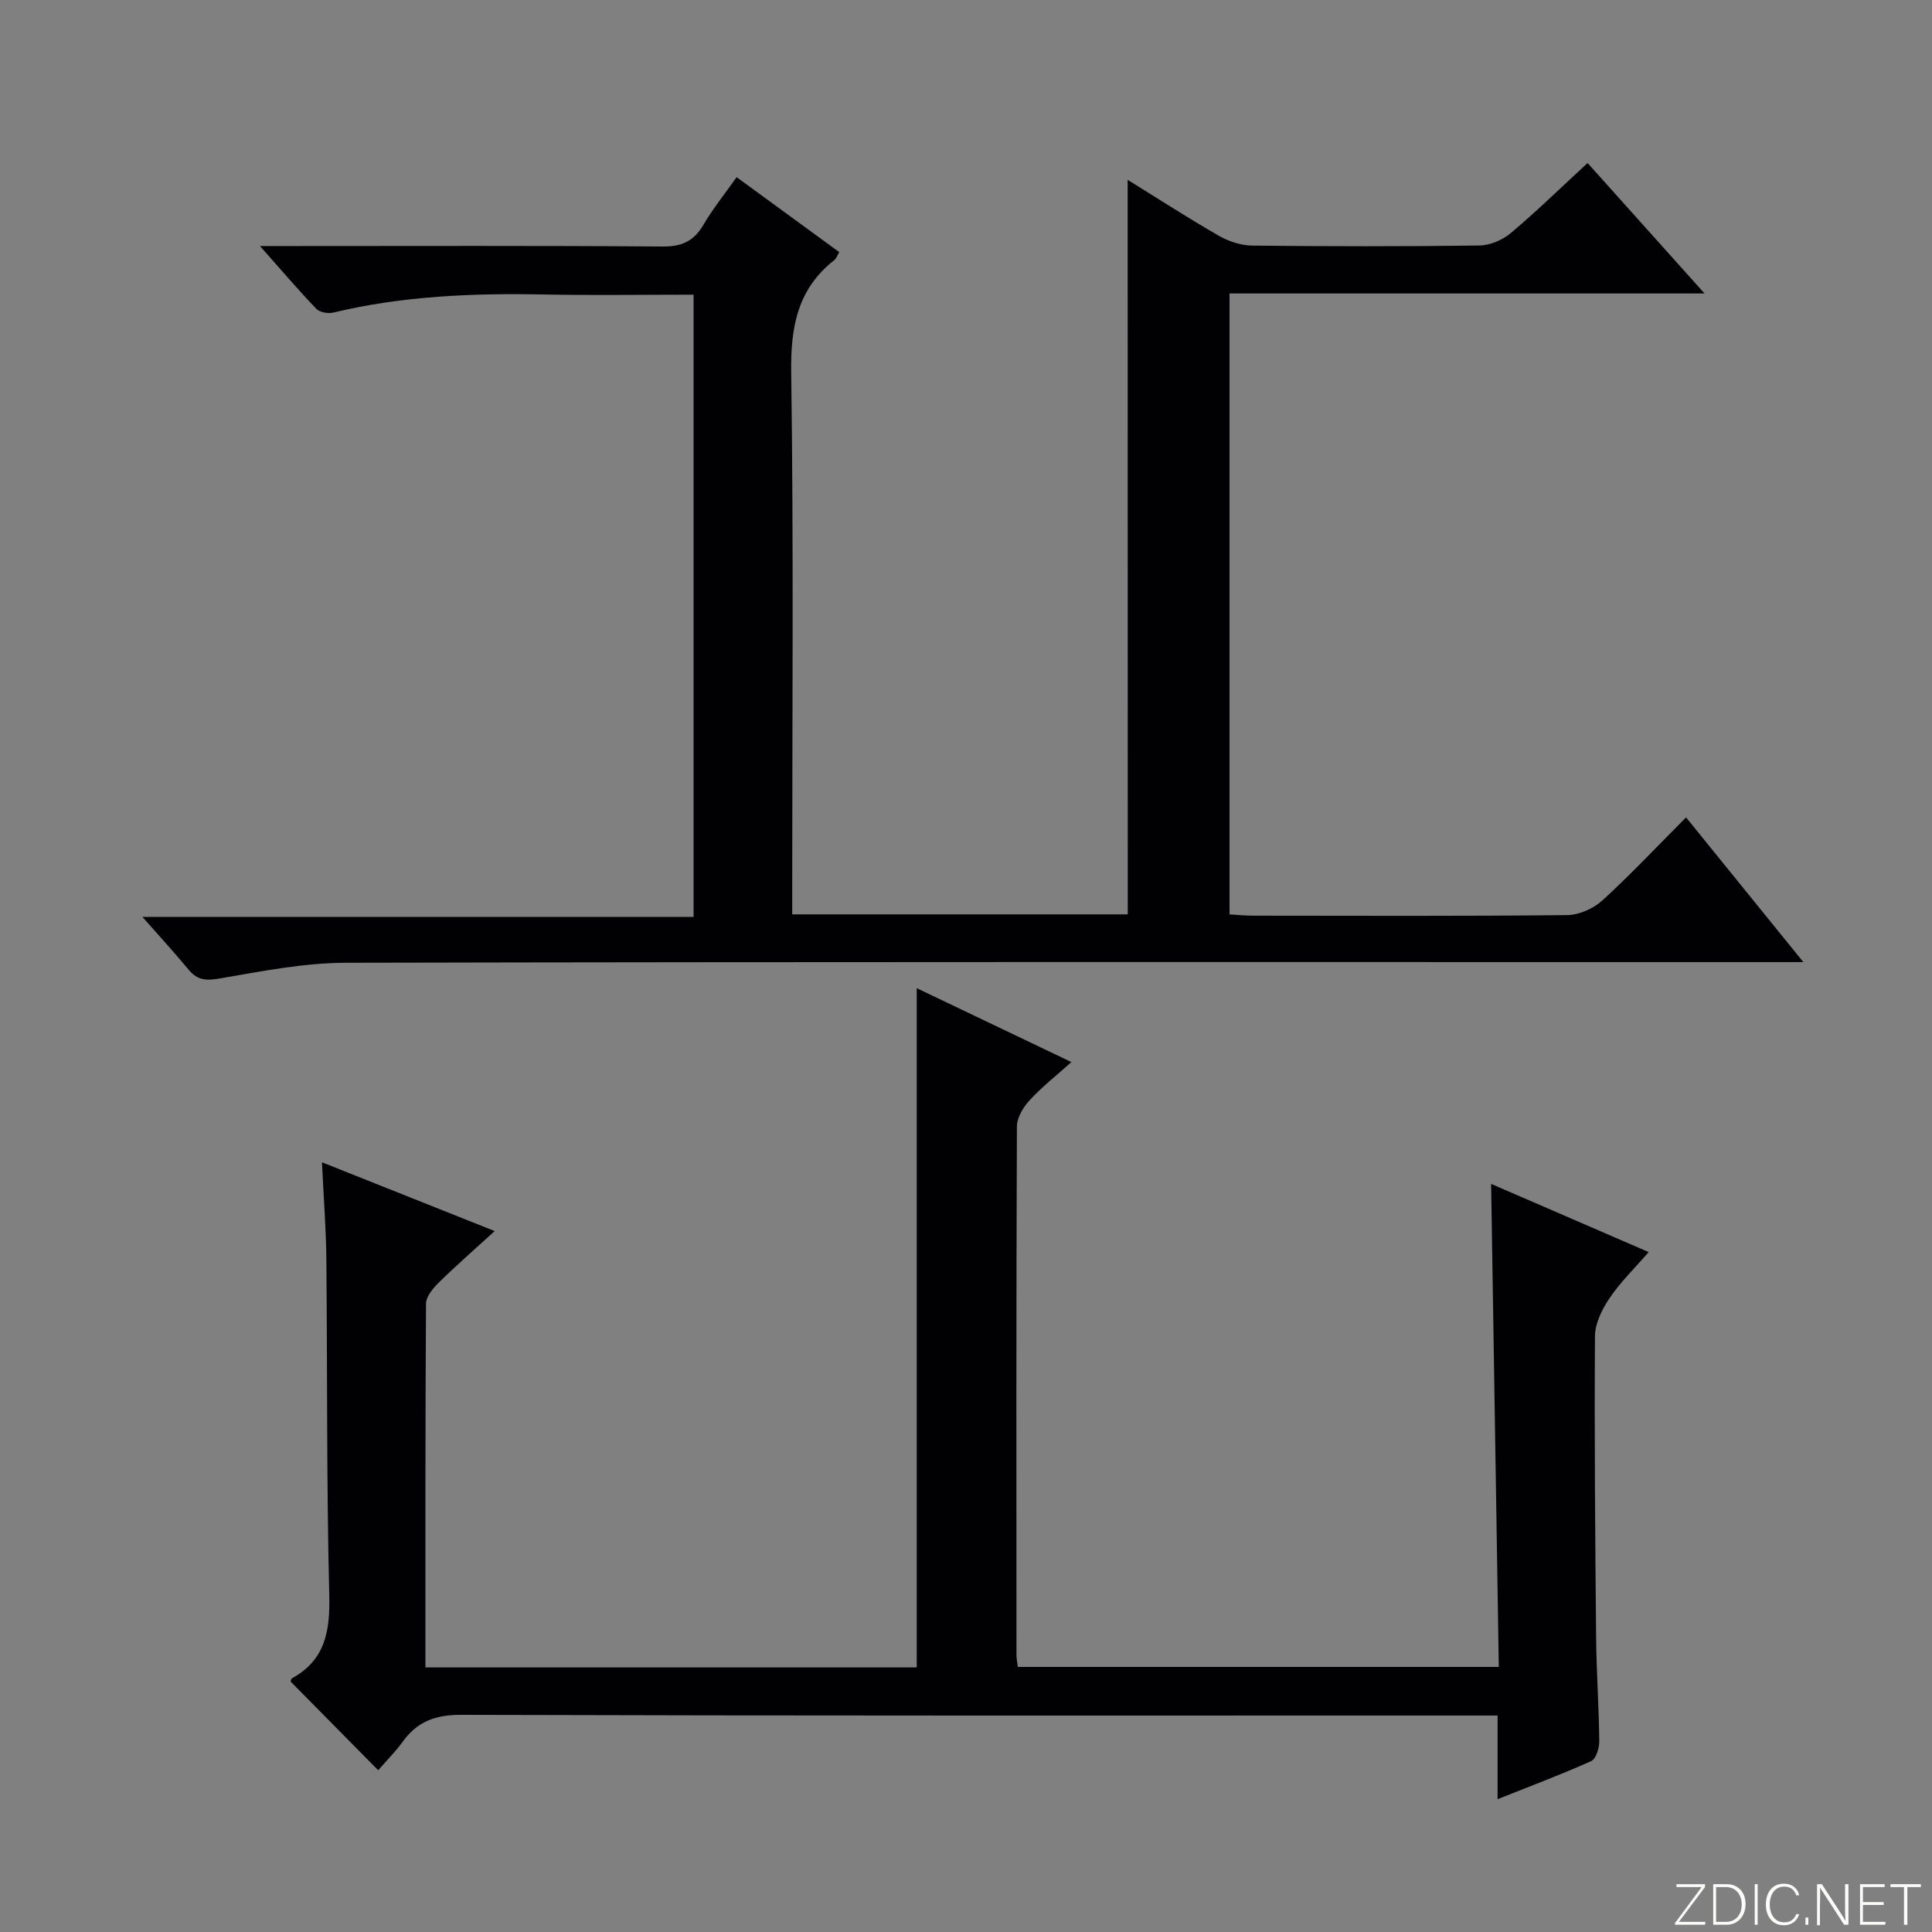 <svg enable-background="new 0 0 400 400" viewBox="0 0 400 400" xmlns="http://www.w3.org/2000/svg"><rect x="0" y="0" width="400" height="400" fill="#808080" stroke="none"/><g fill="#fbfcfa"><path d="m346.9 398 5.4-7.3h-5.2v-.6h5.9v.6l-5.4 7.2h5.5l-.1.6h-6.2v-.5z"/><path d="m354.7 390.1h2.8c2.3 0 3.9 1.6 3.9 4.1s-1.6 4.3-3.9 4.3h-2.8zm.6 7.8h2c2.2 0 3.3-1.6 3.3-3.6 0-1.8-1-3.6-3.3-3.6h-2z"/><path d="m363.9 390.1v8.4h-.6v-8.4z"/><path d="m372.5 396.3c-.4 1.3-1.4 2.3-3.2 2.3-2.4 0-3.7-1.9-3.7-4.3 0-2.3 1.2-4.3 3.7-4.3 1.8 0 2.9 1 3.2 2.4h-.6c-.4-1.1-1.1-1.8-2.5-1.8-2.1 0-3 1.9-3 3.7s.9 3.7 3 3.7c1.4 0 2.1-.7 2.5-1.7z"/><path d="m373.8 398.5v-1.5h.6v1.5z"/><path d="m376.2 398.5v-8.4h1c1.3 2 4.4 6.7 4.9 7.6-.1-1.2-.1-2.4-.1-3.8v-3.8h.7v8.4h-.9c-1.2-1.9-4.4-6.8-5-7.7.1 1.1 0 2.3 0 3.9v3.9h-.6z"/><path d="m390 394.4h-4.3v3.5h4.7l-.1.6h-5.2v-8.4h5.1v.6h-4.5v3.1h4.3v.7z"/><path d="m394.2 390.7h-2.8v-.6h6.3v.6h-2.8v7.8h-.7z"/></g><path d="m233.47 37.23c6.49 4.02 12.59 7.97 18.89 11.59 2.04 1.17 4.59 2 6.92 2.03 15.66.17 31.33.19 46.99-.02 2.21-.03 4.82-1.13 6.53-2.58 5.34-4.49 10.35-9.39 15.89-14.5 7.9 8.82 15.72 17.54 24.22 27.01-33.27 0-65.62 0-98.35 0v128.56c1.69.09 3.31.26 4.93.26 21.66.02 43.32.11 64.98-.12 2.47-.03 5.44-1.35 7.29-3.04 5.87-5.36 11.33-11.18 17.32-17.19 8.04 9.92 15.73 19.4 24.28 29.96-3.02 0-4.91 0-6.8 0-98.31 0-196.62-.08-294.92.14-8.72.02-17.48 1.76-26.12 3.25-2.84.49-4.66.39-6.49-1.84-2.84-3.44-5.87-6.73-9.55-10.91h114.12c0-43.24 0-85.76 0-128.82-10.42 0-20.71.16-30.98-.04-14.67-.29-29.24.29-43.59 3.74-1.08.26-2.83-.03-3.54-.77-3.75-3.91-7.26-8.04-11.66-13h6.44c25.66 0 51.32-.1 76.98.1 4.01.03 6.45-1.18 8.42-4.55 1.92-3.28 4.34-6.27 6.84-9.81 7.11 5.19 14.04 10.25 21.25 15.52-.41.67-.6 1.32-1.04 1.66-7.63 6.01-9.05 13.87-8.91 23.31.51 35.48.21 70.98.21 106.47v5.67h69.47c-.02-50.47-.02-100.83-.02-152.08z" fill="#010103"/><path d="m78.3 366.51c-6.4-6.48-12.23-12.38-18.13-18.36.04-.1.08-.56.3-.68 6.9-3.81 7.88-9.8 7.7-17.18-.57-23.14-.38-46.31-.6-69.46-.06-6.46-.57-12.92-.91-20.19 12.06 4.8 23.4 9.32 35.76 14.24-4.21 3.84-7.99 7.14-11.56 10.65-1.2 1.18-2.65 2.9-2.66 4.38-.16 24.98-.12 49.96-.12 75.31h101.72c0-46.73 0-93.51 0-140.63 10.3 4.92 20.75 9.91 32.02 15.3-3.23 2.9-6.17 5.2-8.66 7.92-1.32 1.44-2.62 3.59-2.62 5.43-.15 36.49-.11 72.97-.09 109.46 0 .66.15 1.31.28 2.42h99.58c-.53-33.1-1.05-66.12-1.59-100.01 11.09 4.8 21.53 9.32 32.62 14.12-2.92 3.37-5.86 6.22-8.1 9.54-1.55 2.29-3 5.21-3.02 7.86-.13 20.82.04 41.64.24 62.47.07 7.14.58 14.28.65 21.43.01 1.4-.68 3.64-1.68 4.09-6.16 2.77-12.51 5.14-19.37 7.88 0-5.98 0-11.25 0-17.32-2.48 0-4.56 0-6.65 0-69.31 0-138.62.07-207.93-.14-5.42-.02-9.17 1.43-12.2 5.69-1.44 1.99-3.21 3.73-4.98 5.78z" fill="#010103"/></svg>